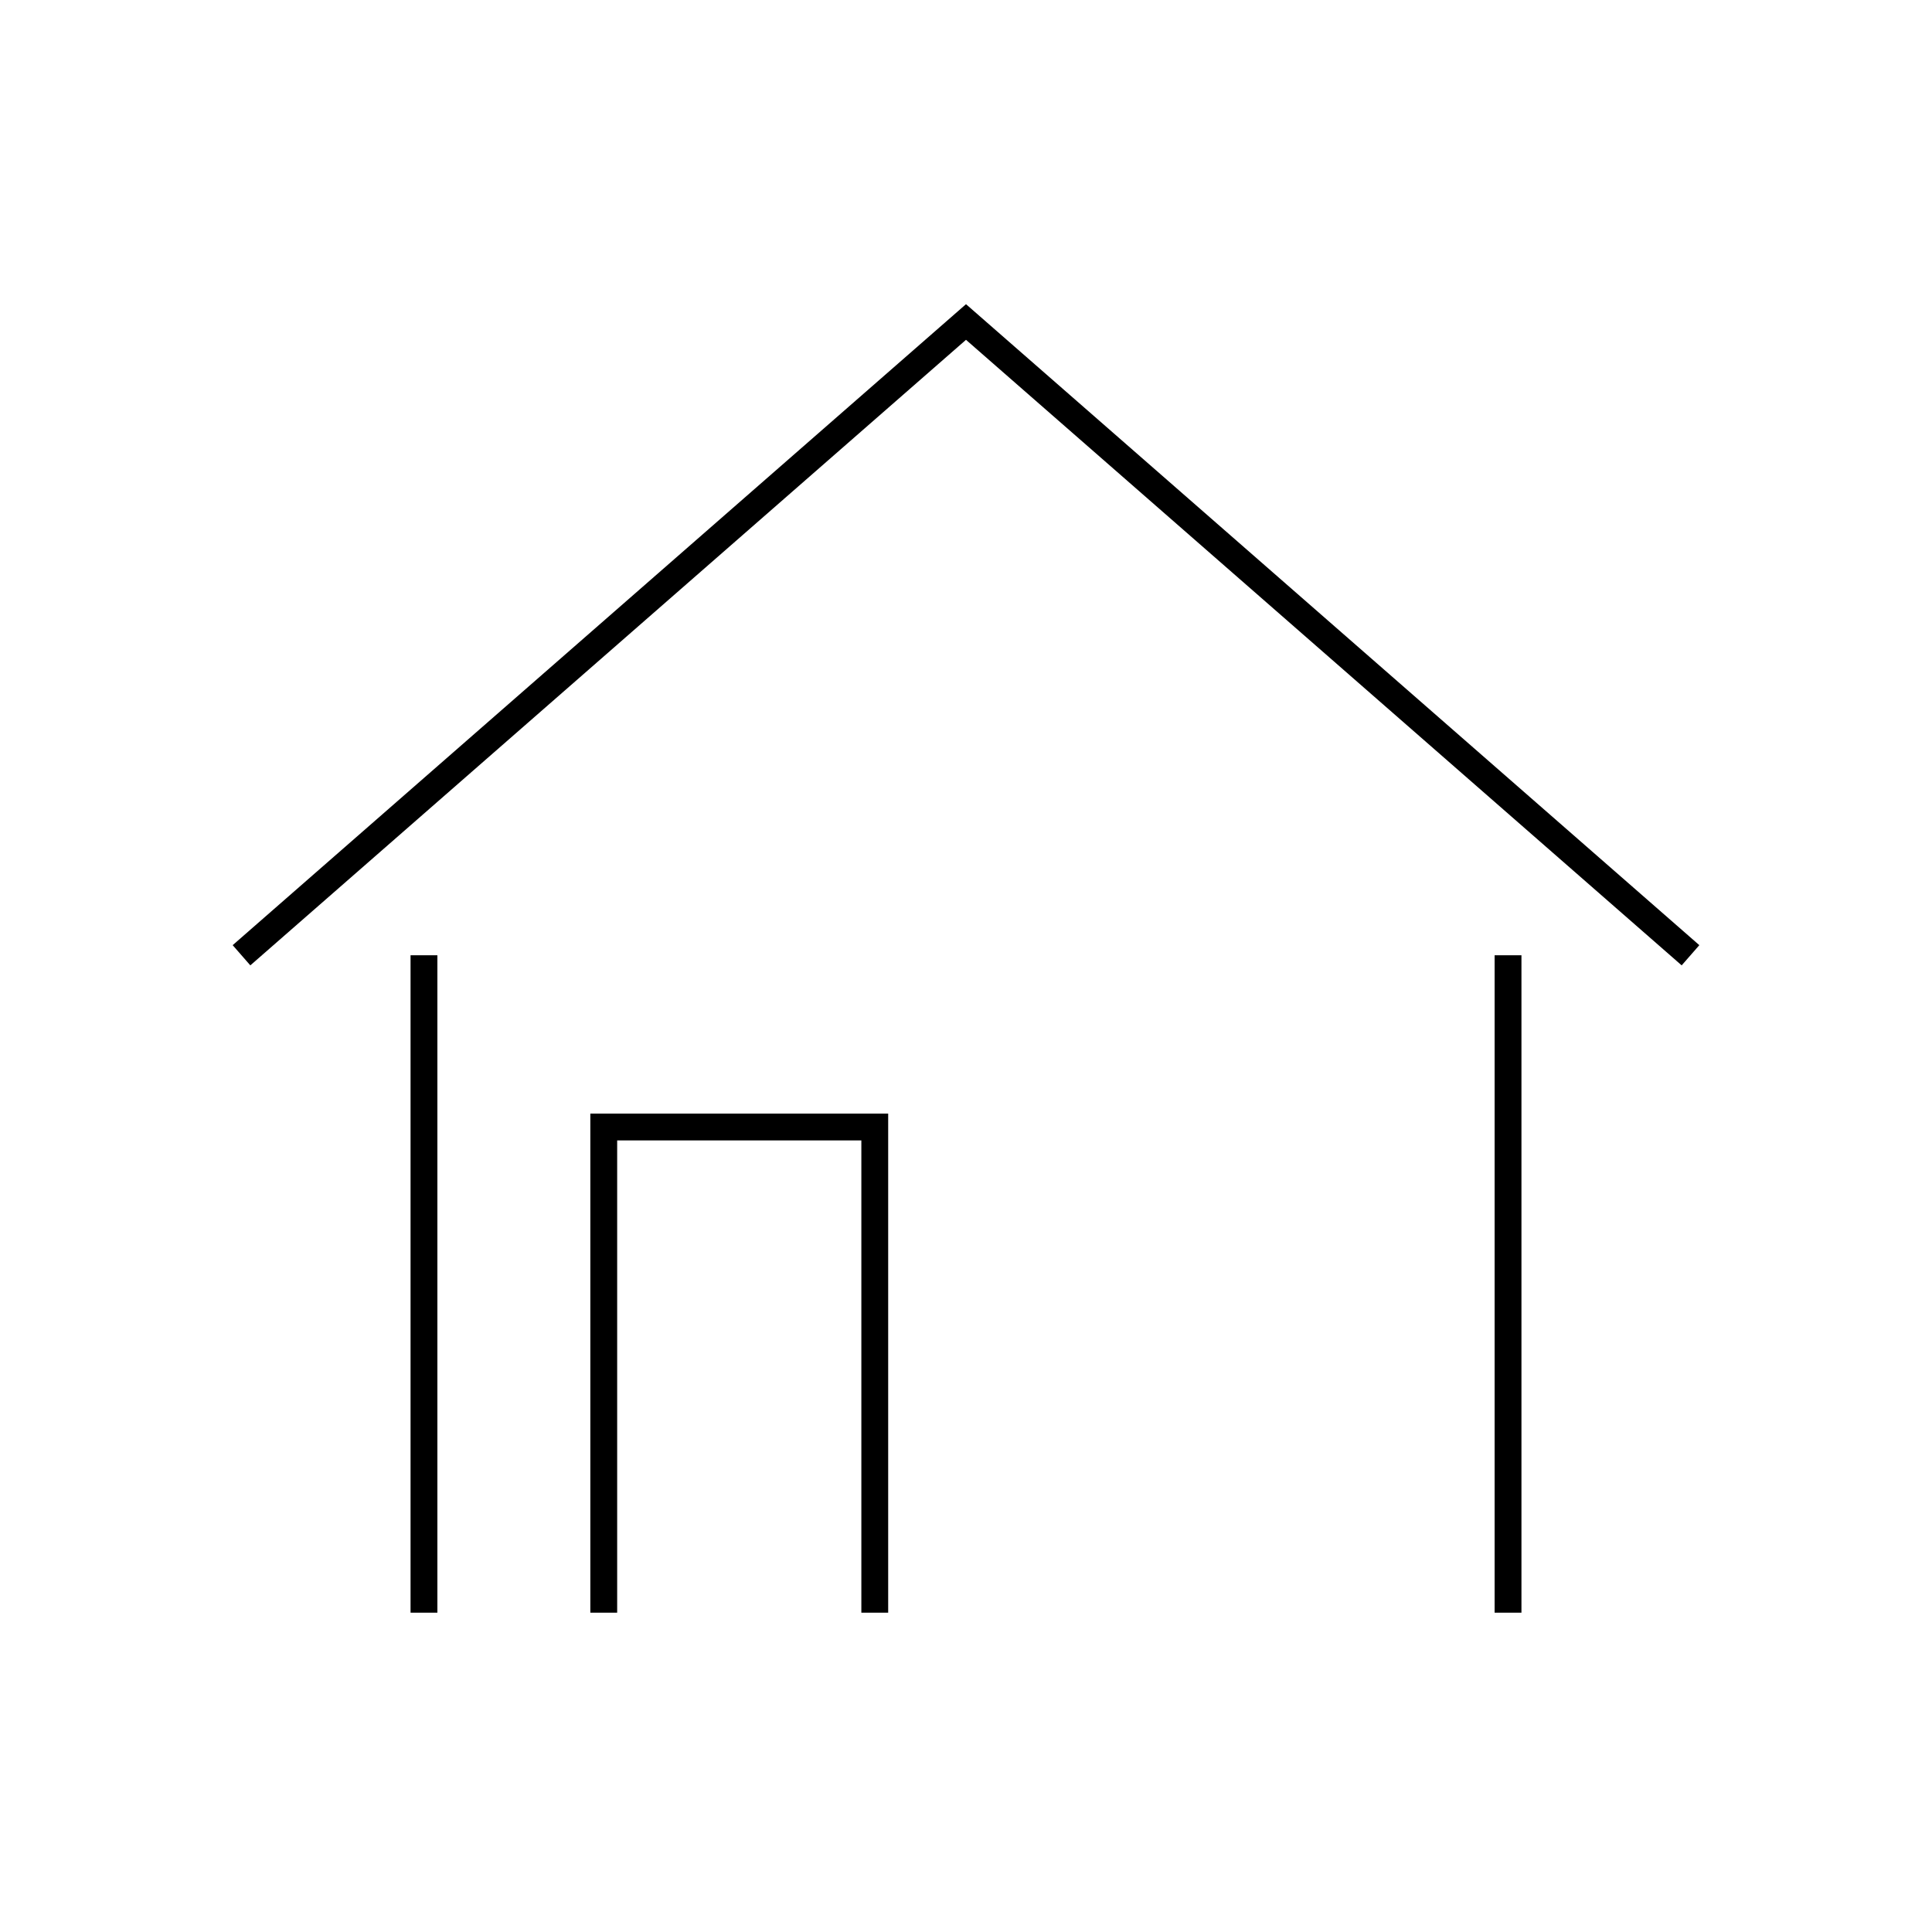 <?xml version="1.0" encoding="utf-8"?>
<!-- Generator: Adobe Illustrator 25.0.1, SVG Export Plug-In . SVG Version: 6.00 Build 0)  -->
<svg version="1.1" id="house" xmlns="http://www.w3.org/2000/svg" xmlns:xlink="http://www.w3.org/1999/xlink" x="0px" y="0px"
	 viewBox="0 0 72 72" style="enable-background:new 0 0 72 72;" xml:space="preserve">
<style type="text/css">
	.st0{fill:none;stroke:#000000;stroke-miterlimit:10;}
</style>
<g>
	<line class="st0" x1="56.2" y1="60.1" x2="56.2" y2="35.6"/>
	<polyline class="st0" points="32.6,60.1 32.6,42 22.5,42 22.5,60.1 	"/>
	<line class="st0" x1="15.8" y1="35.6" x2="15.8" y2="60.1"/>
	<polyline class="st0" points="63,35.6 36,12 9,35.6 	"/>
</g>
</svg>
